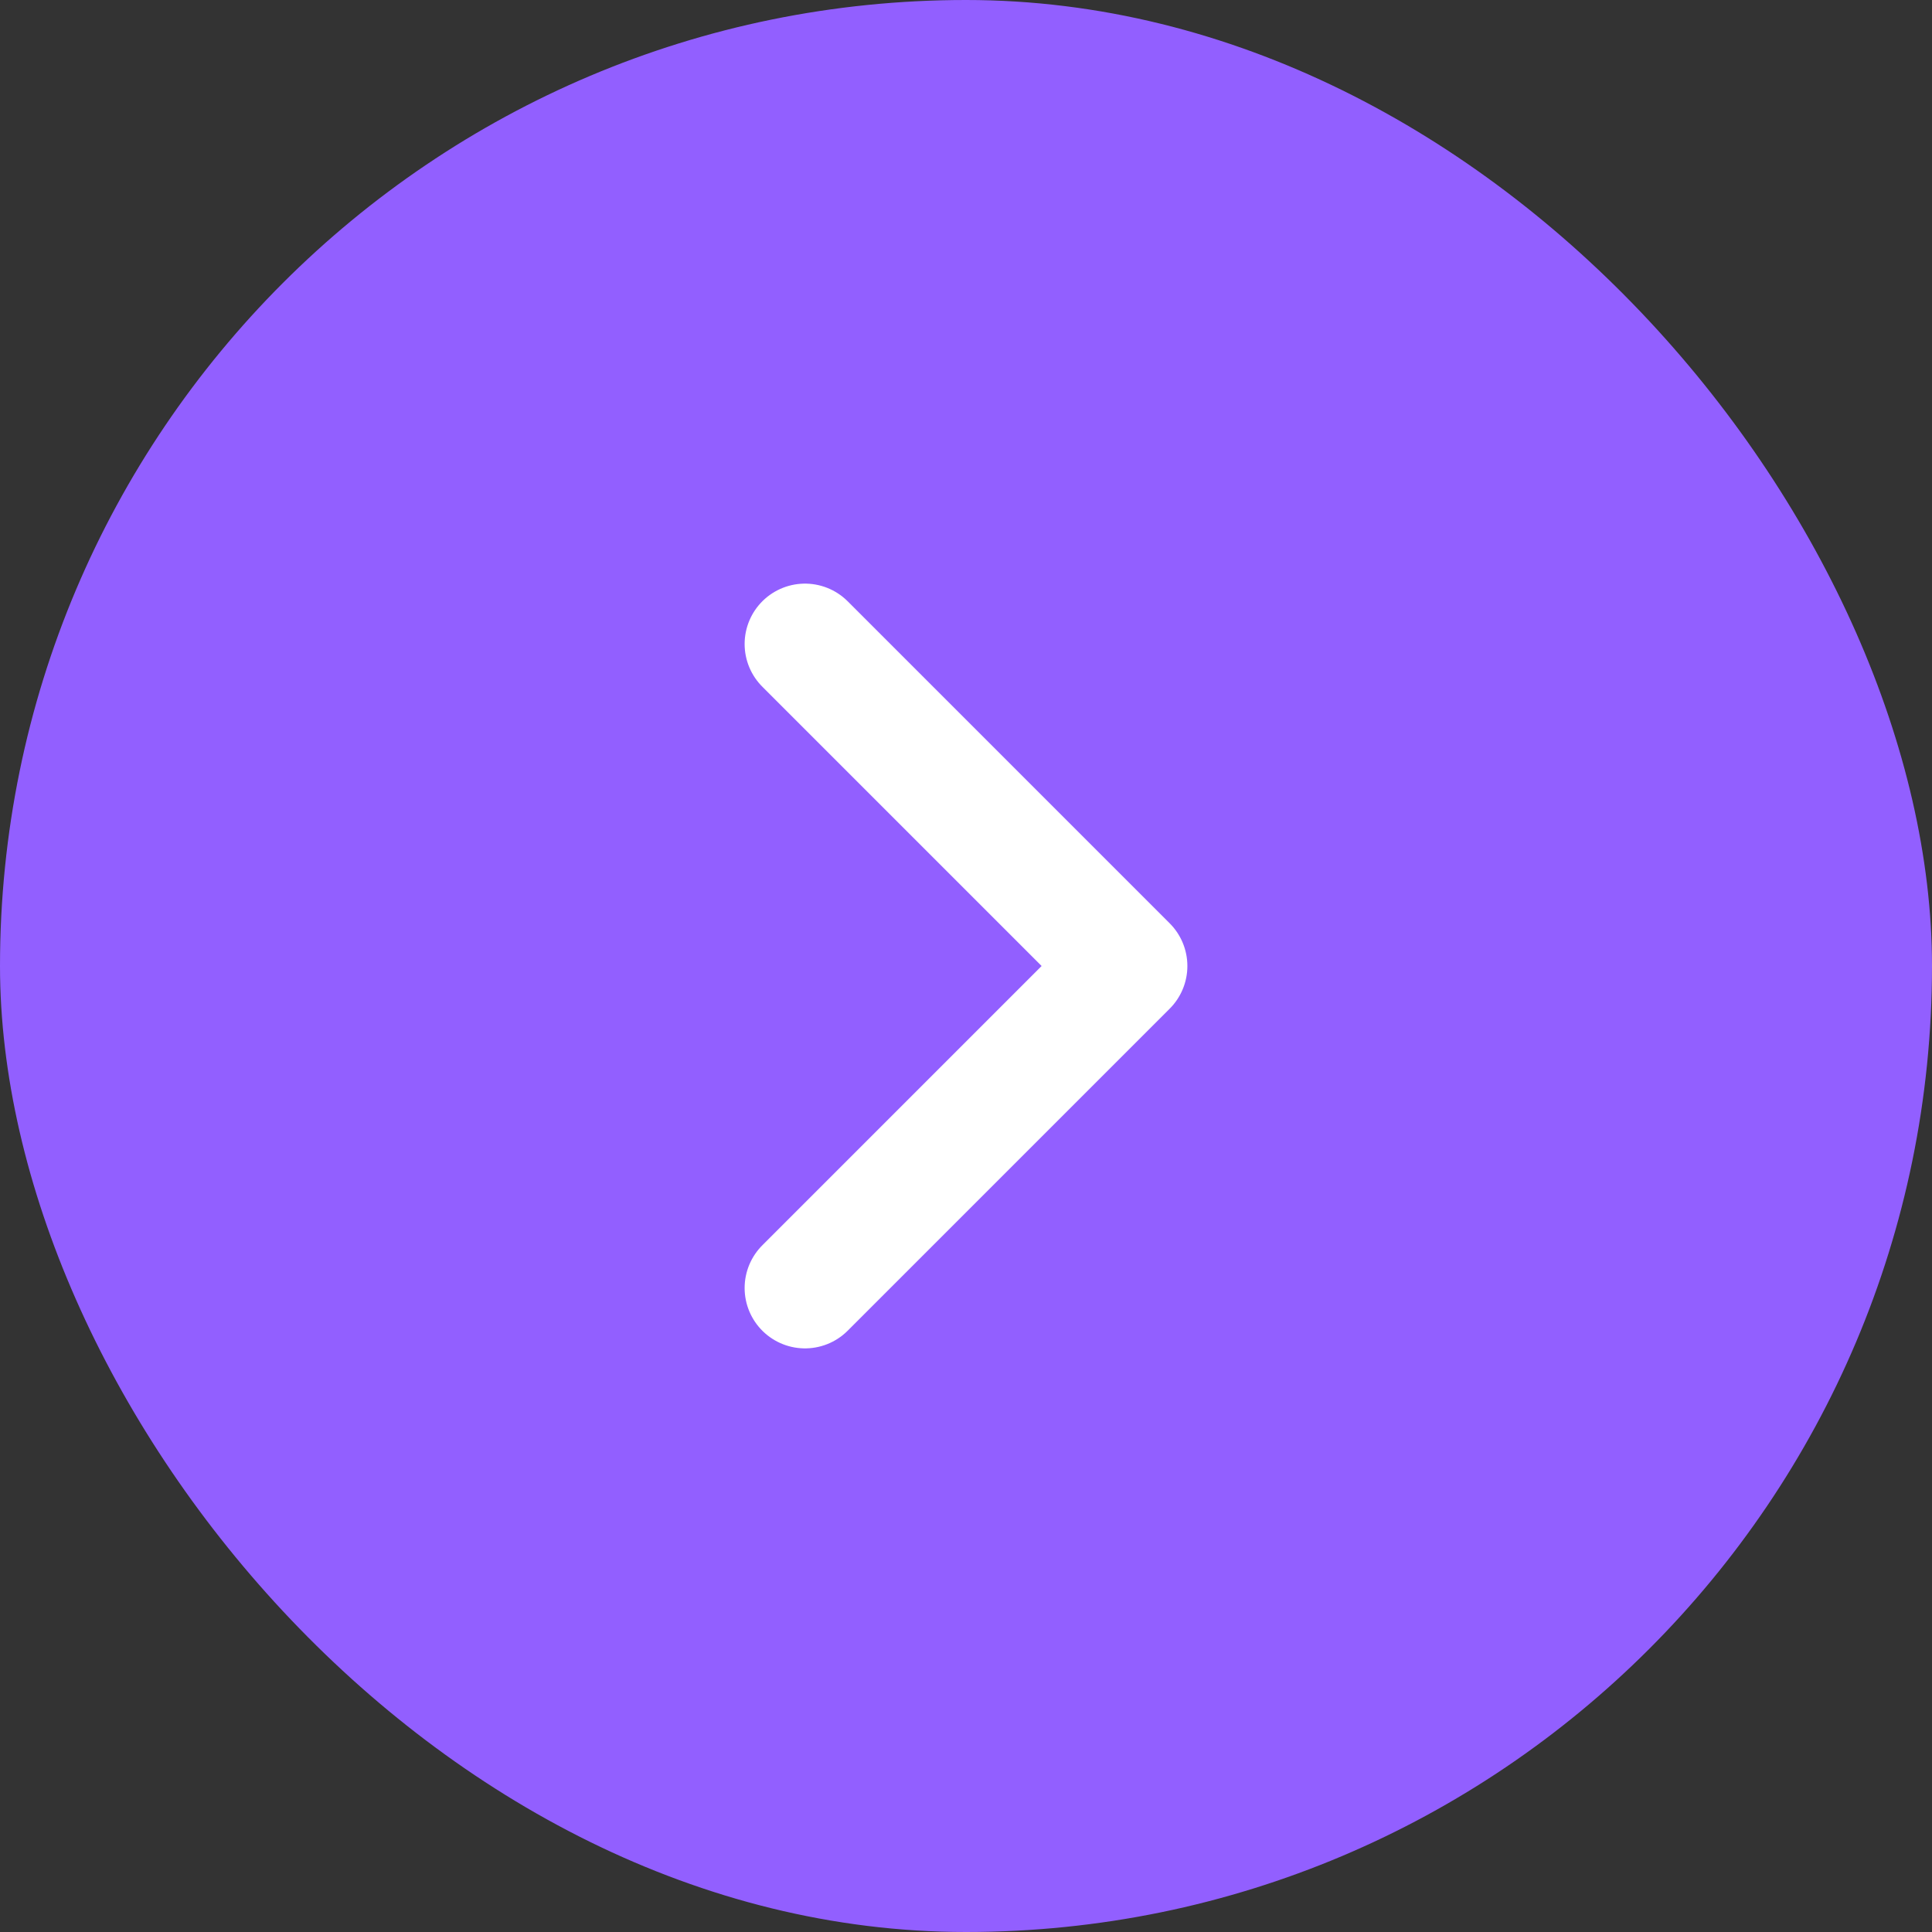 <svg width="48" height="48" viewBox="0 0 48 48" fill="none" xmlns="http://www.w3.org/2000/svg">
<rect x="0" y="0" width="48" height="48" fill="#333333" stroke="none"/>
<rect width="48" height="48" rx="24" fill="#925FFF"/>
<path d="M20 16L28 24L20 32" stroke="white" stroke-width="3" stroke-linecap="round" stroke-linejoin="round"/>
</svg>
